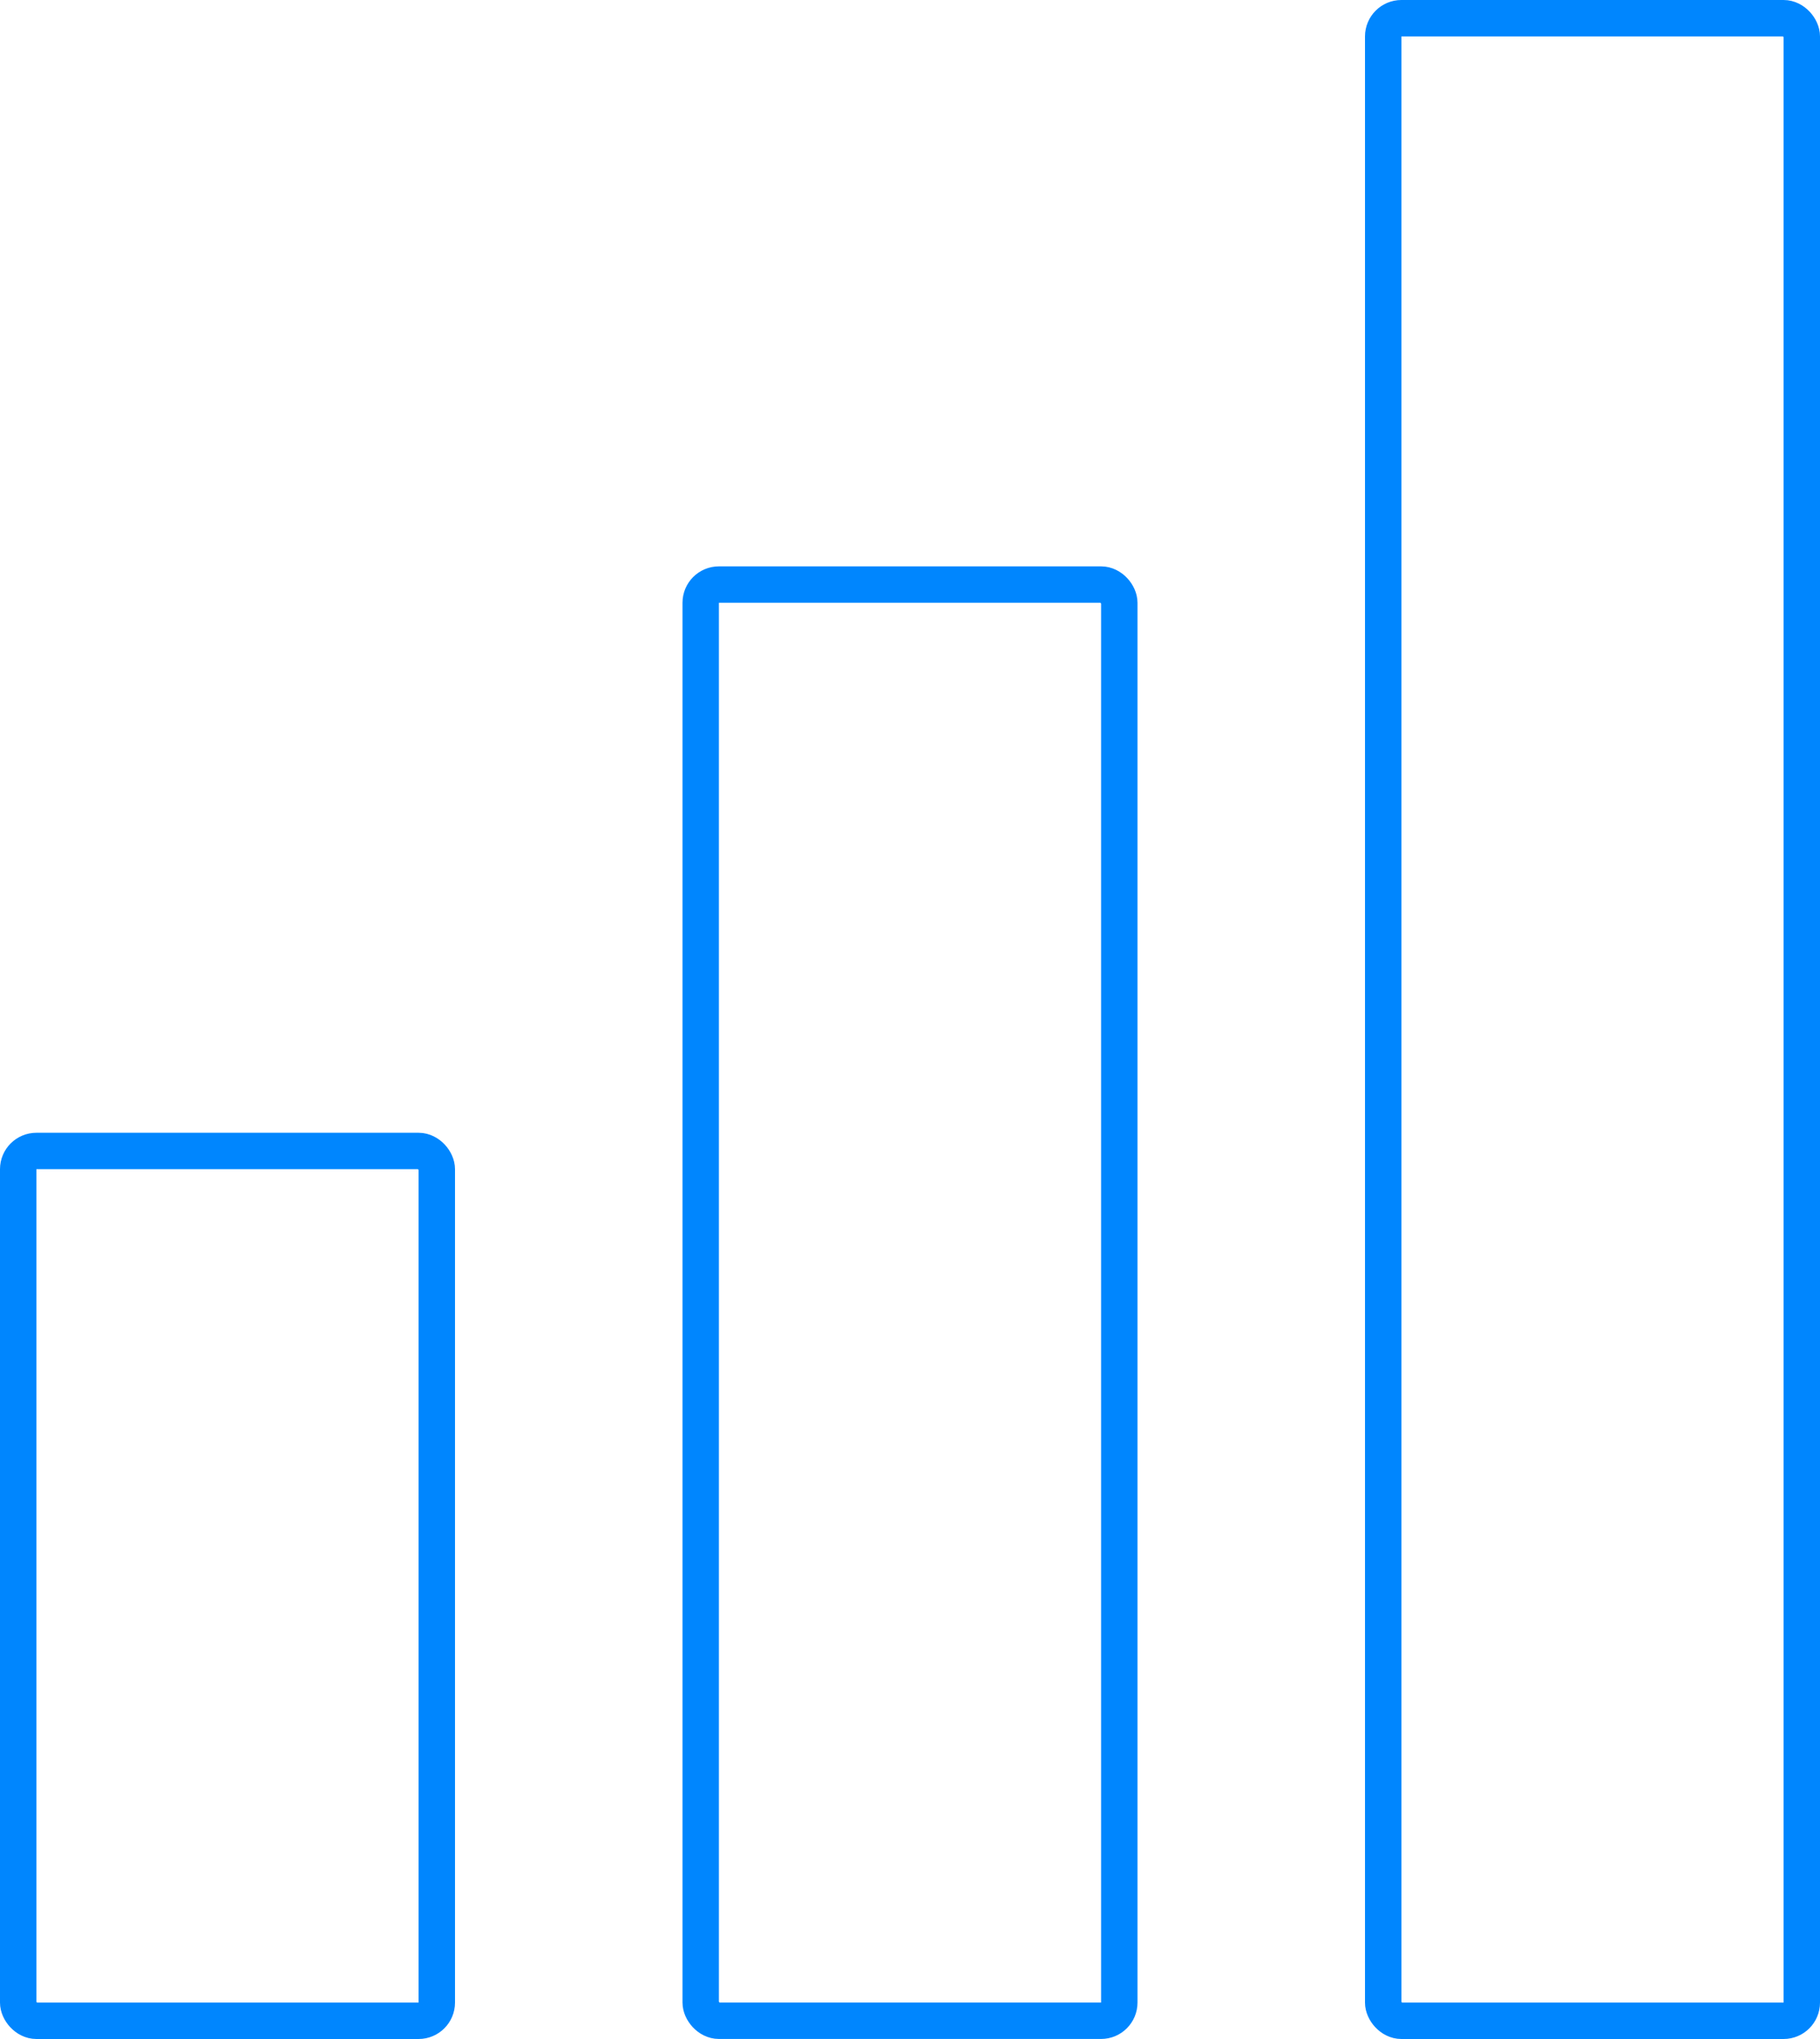 <svg width="50" height="56" viewBox="0 0 50 56" fill="none" xmlns="http://www.w3.org/2000/svg">
<rect x="19.25" y="16.055" width="11.5" height="39.444" rx="0.5" stroke="#0086FE"/>
<rect x="0.5" y="31.611" width="11.5" height="23.889" rx="0.5" stroke="#0086FE"/>
<rect x="38" y="0.5" width="11.5" height="55" rx="0.5" stroke="#0086FE"/>
</svg>
